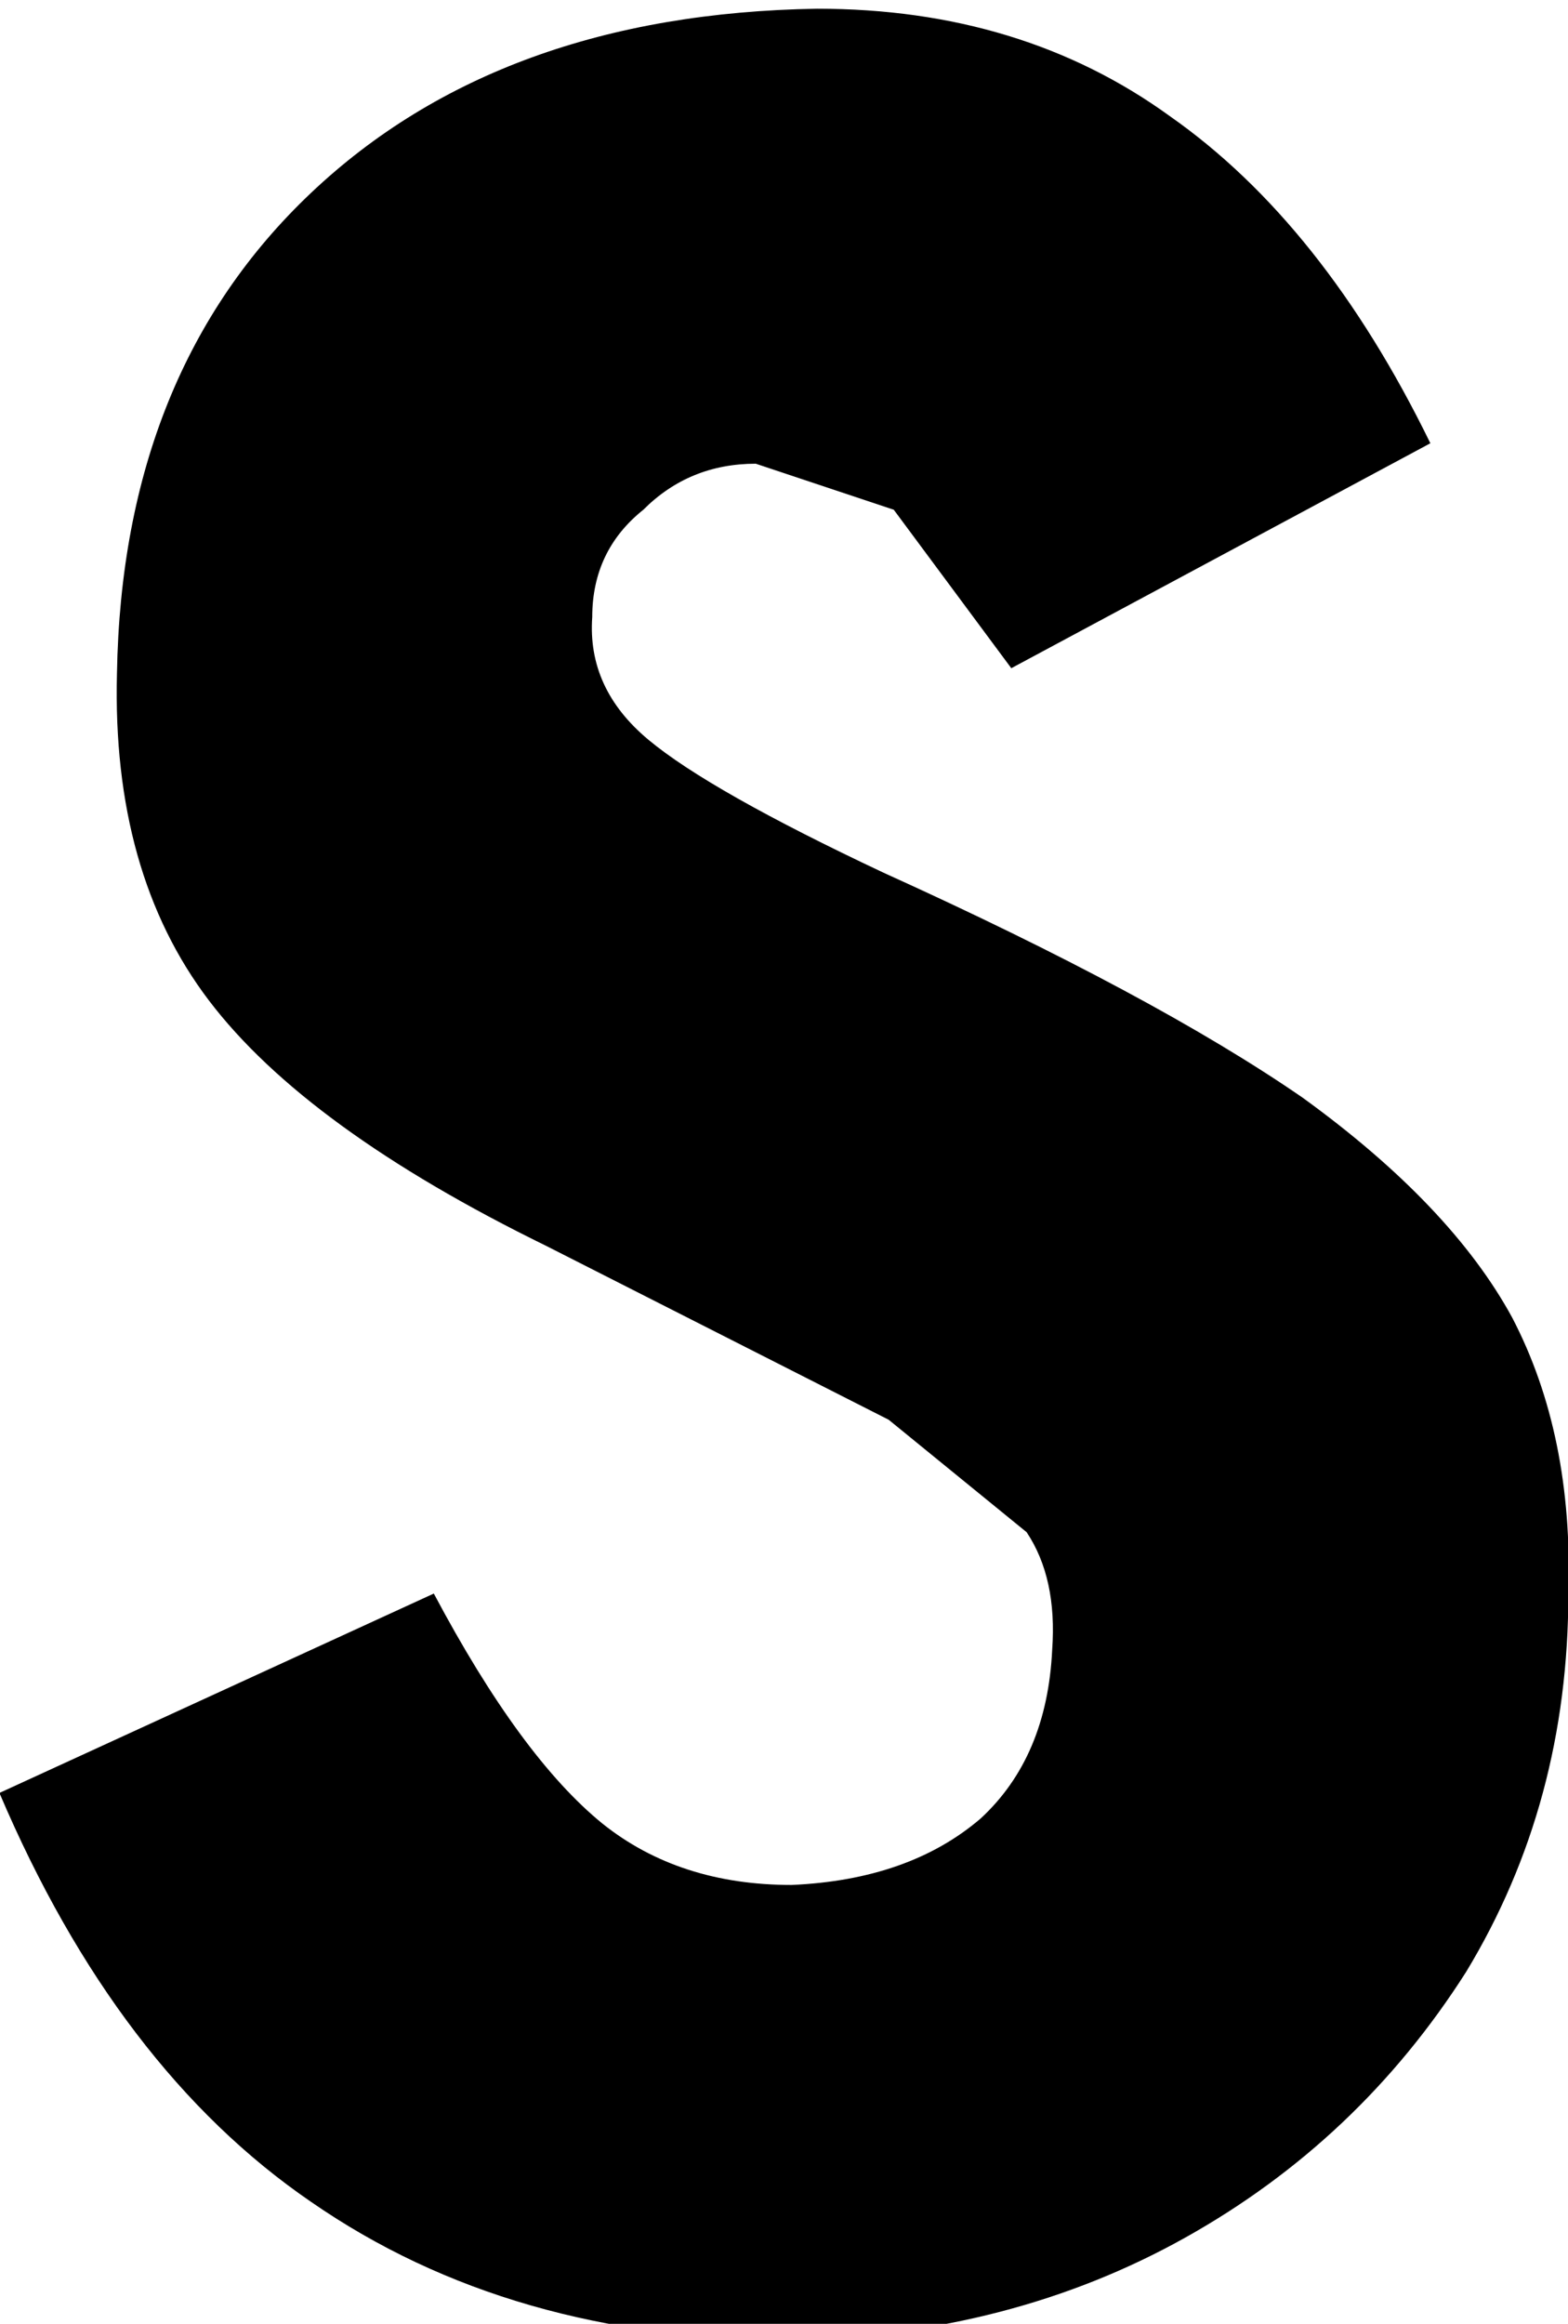 <?xml version="1.0" encoding="UTF-8" standalone="no"?>
<svg xmlns:xlink="http://www.w3.org/1999/xlink" height="4.0px" width="2.7px" xmlns="http://www.w3.org/2000/svg">
  <g transform="matrix(1.0, 0.0, 0.0, 1.0, -70.2, -4.1)">
    <use height="22.8" transform="matrix(0.176, 0.0, 0.0, 0.176, 70.199, 4.115)" width="15.35" xlink:href="#shape0"/>
  </g>
  <defs>
    <g id="shape0" transform="matrix(1.0, 0.0, 0.0, 1.0, -1.7, 22.1)">
      <path d="M15.7 -17.85 L11.6 -15.65 10.45 -17.2 9.1 -17.65 Q8.45 -17.65 8.0 -17.2 7.5 -16.8 7.5 -16.15 7.45 -15.45 8.05 -14.95 8.65 -14.45 10.35 -13.65 13.0 -12.45 14.45 -11.45 15.9 -10.4 16.5 -9.3 17.1 -8.15 17.05 -6.6 17.05 -4.55 16.05 -2.9 15.0 -1.25 13.3 -0.3 11.6 0.65 9.45 0.7 6.7 0.7 4.75 -0.65 2.85 -1.95 1.7 -4.65 L5.95 -6.6 Q6.8 -5.0 7.6 -4.35 8.35 -3.75 9.45 -3.75 10.6 -3.8 11.3 -4.4 11.95 -5.0 12.0 -6.05 12.05 -6.75 11.75 -7.2 L10.4 -8.3 7.05 -10.0 Q4.7 -11.15 3.75 -12.4 2.8 -13.65 2.85 -15.6 2.9 -18.55 4.75 -20.3 6.6 -22.05 9.7 -22.1 11.7 -22.1 13.15 -21.05 14.65 -20.0 15.7 -17.85" fill="#000000" fill-rule="evenodd" stroke="none"/>
    </g>
  </defs>
</svg>
